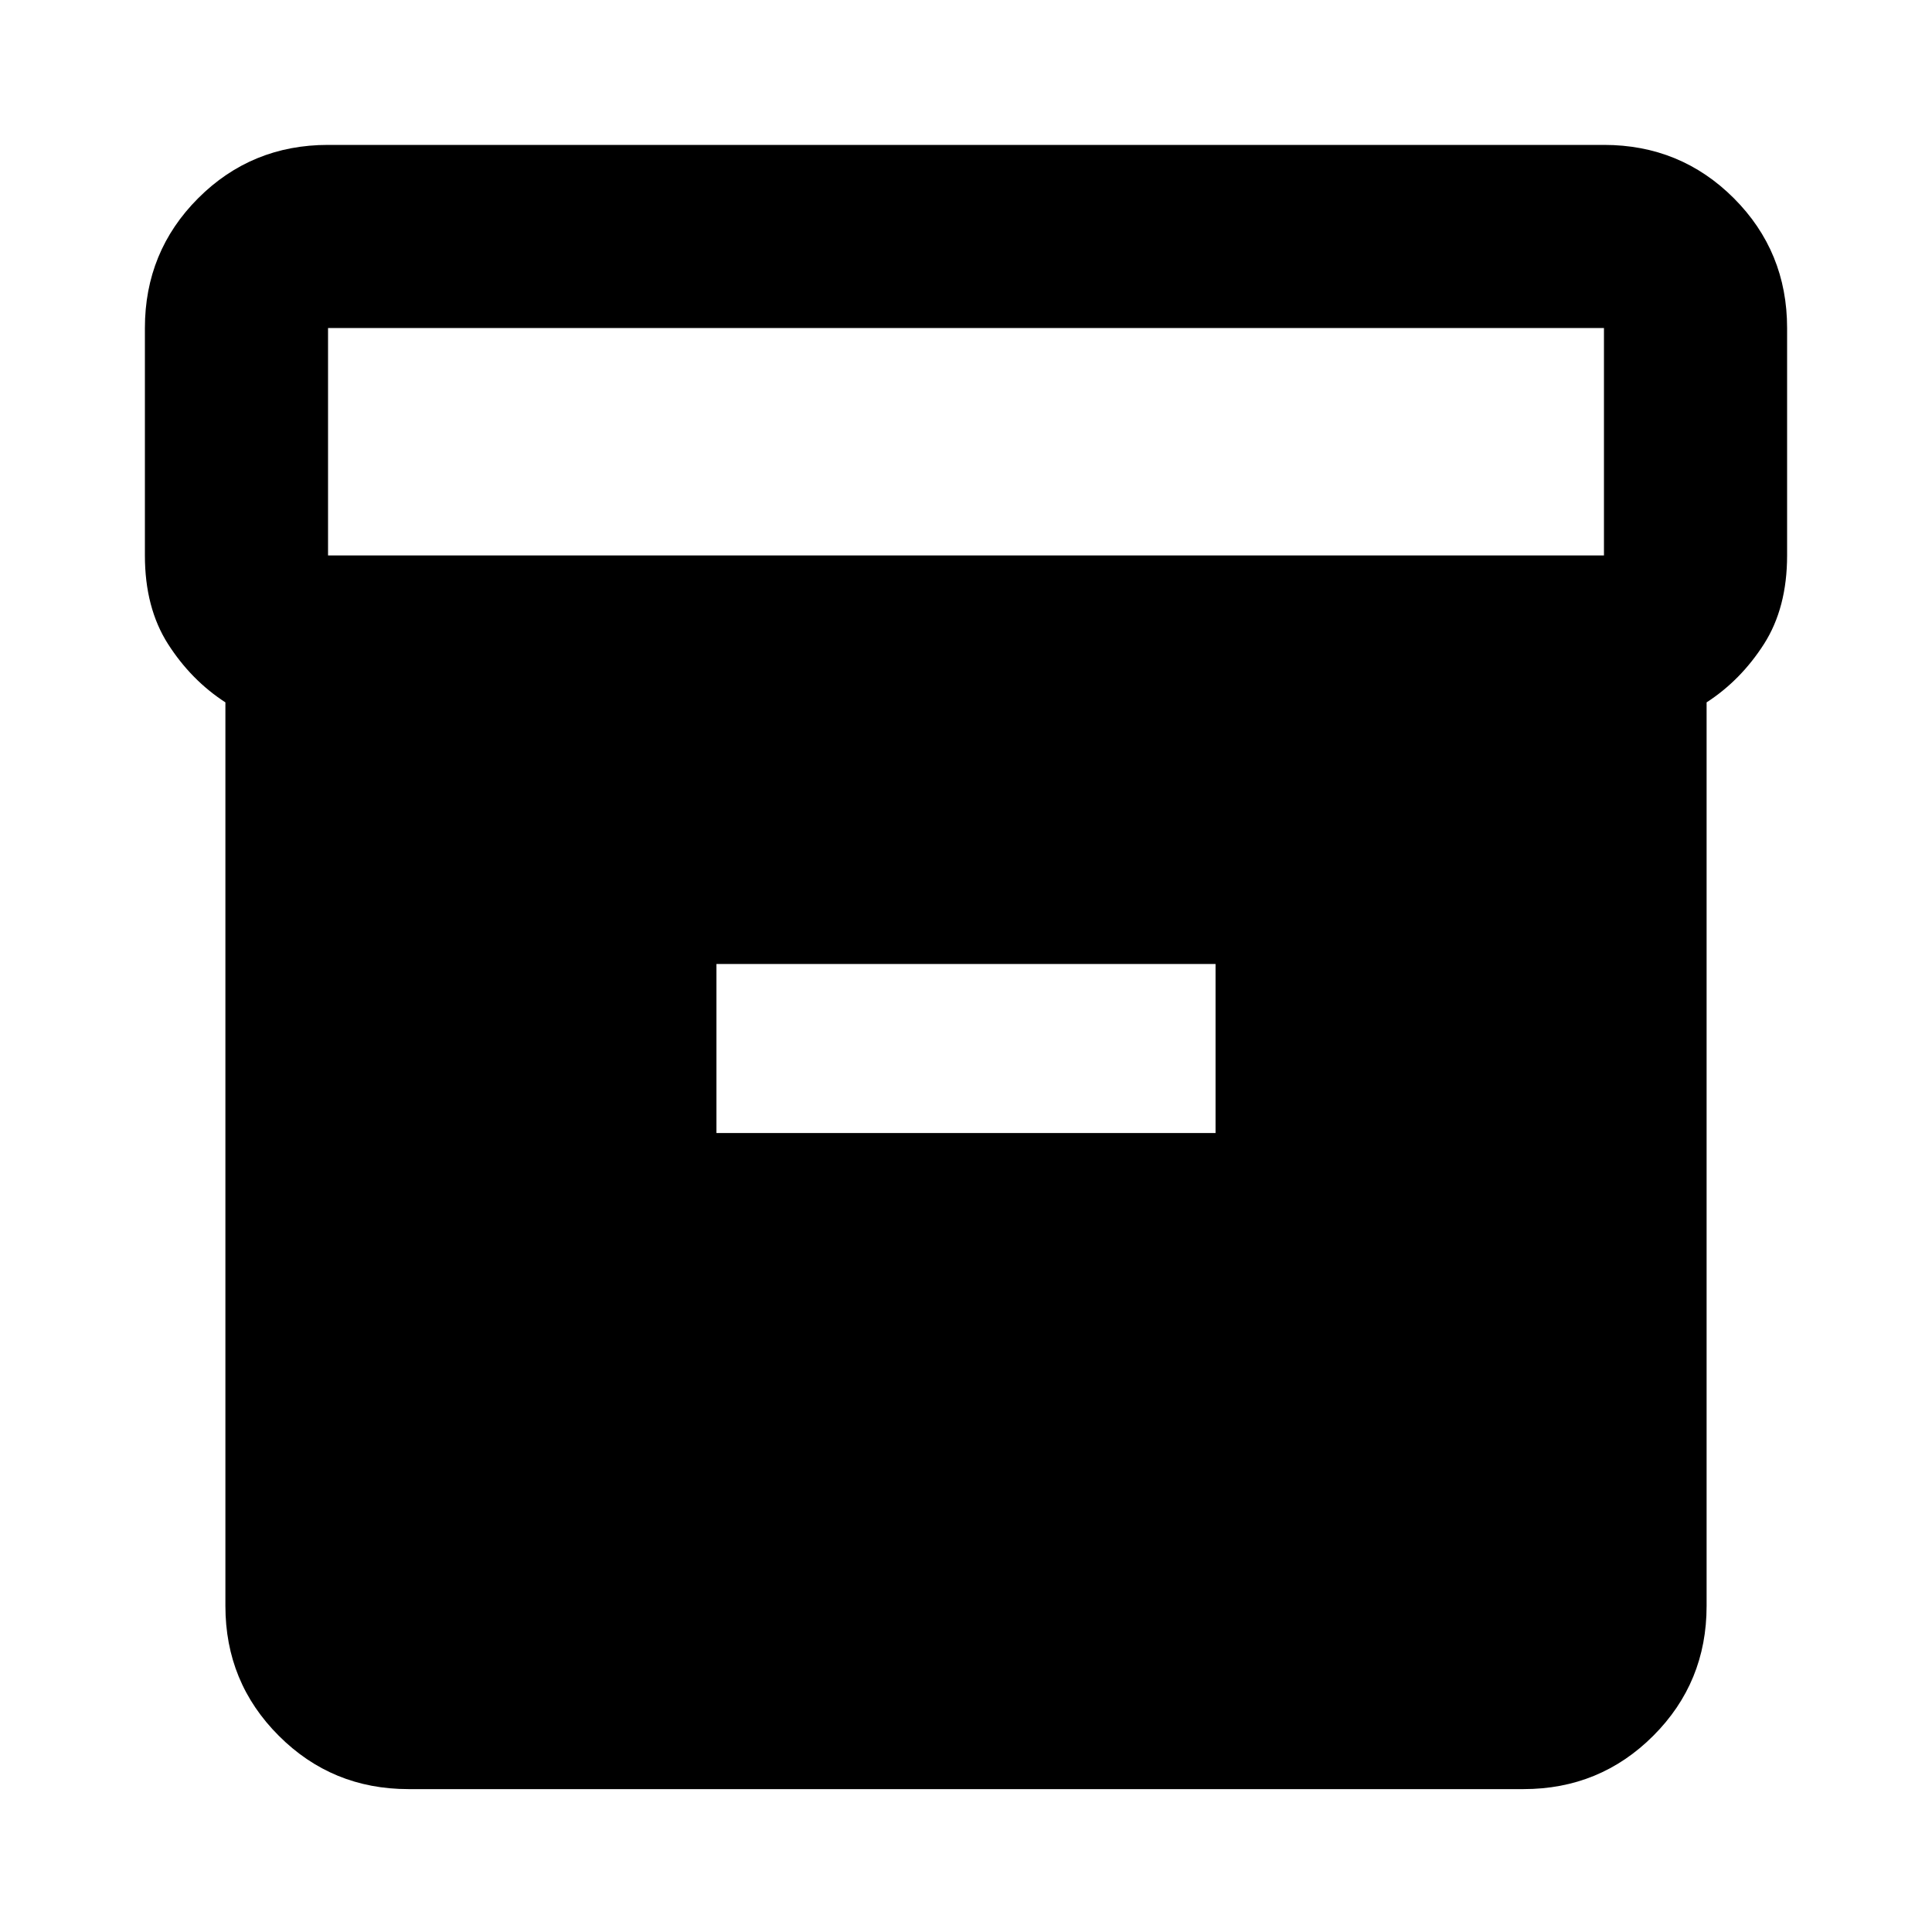 <svg xmlns="http://www.w3.org/2000/svg" height="24" width="24"><path d="M2.8 19.95V8.725Q2.375 8.45 2.087 8Q1.8 7.55 1.8 6.9V4.075Q1.8 3.125 2.462 2.462Q3.125 1.8 4.075 1.8H19.925Q20.875 1.8 21.538 2.462Q22.2 3.125 22.2 4.075V6.9Q22.2 7.55 21.913 8Q21.625 8.45 21.2 8.725V19.95Q21.2 20.9 20.538 21.562Q19.875 22.225 18.925 22.225H5.075Q4.125 22.225 3.463 21.562Q2.8 20.9 2.8 19.95ZM19.925 6.9Q19.925 6.9 19.925 6.9Q19.925 6.9 19.925 6.9V4.075Q19.925 4.075 19.925 4.075Q19.925 4.075 19.925 4.075H4.075Q4.075 4.075 4.075 4.075Q4.075 4.075 4.075 4.075V6.9Q4.075 6.9 4.075 6.9Q4.075 6.9 4.075 6.9ZM8.9 14.075H15.1V11.975H8.9Z"/></svg>
